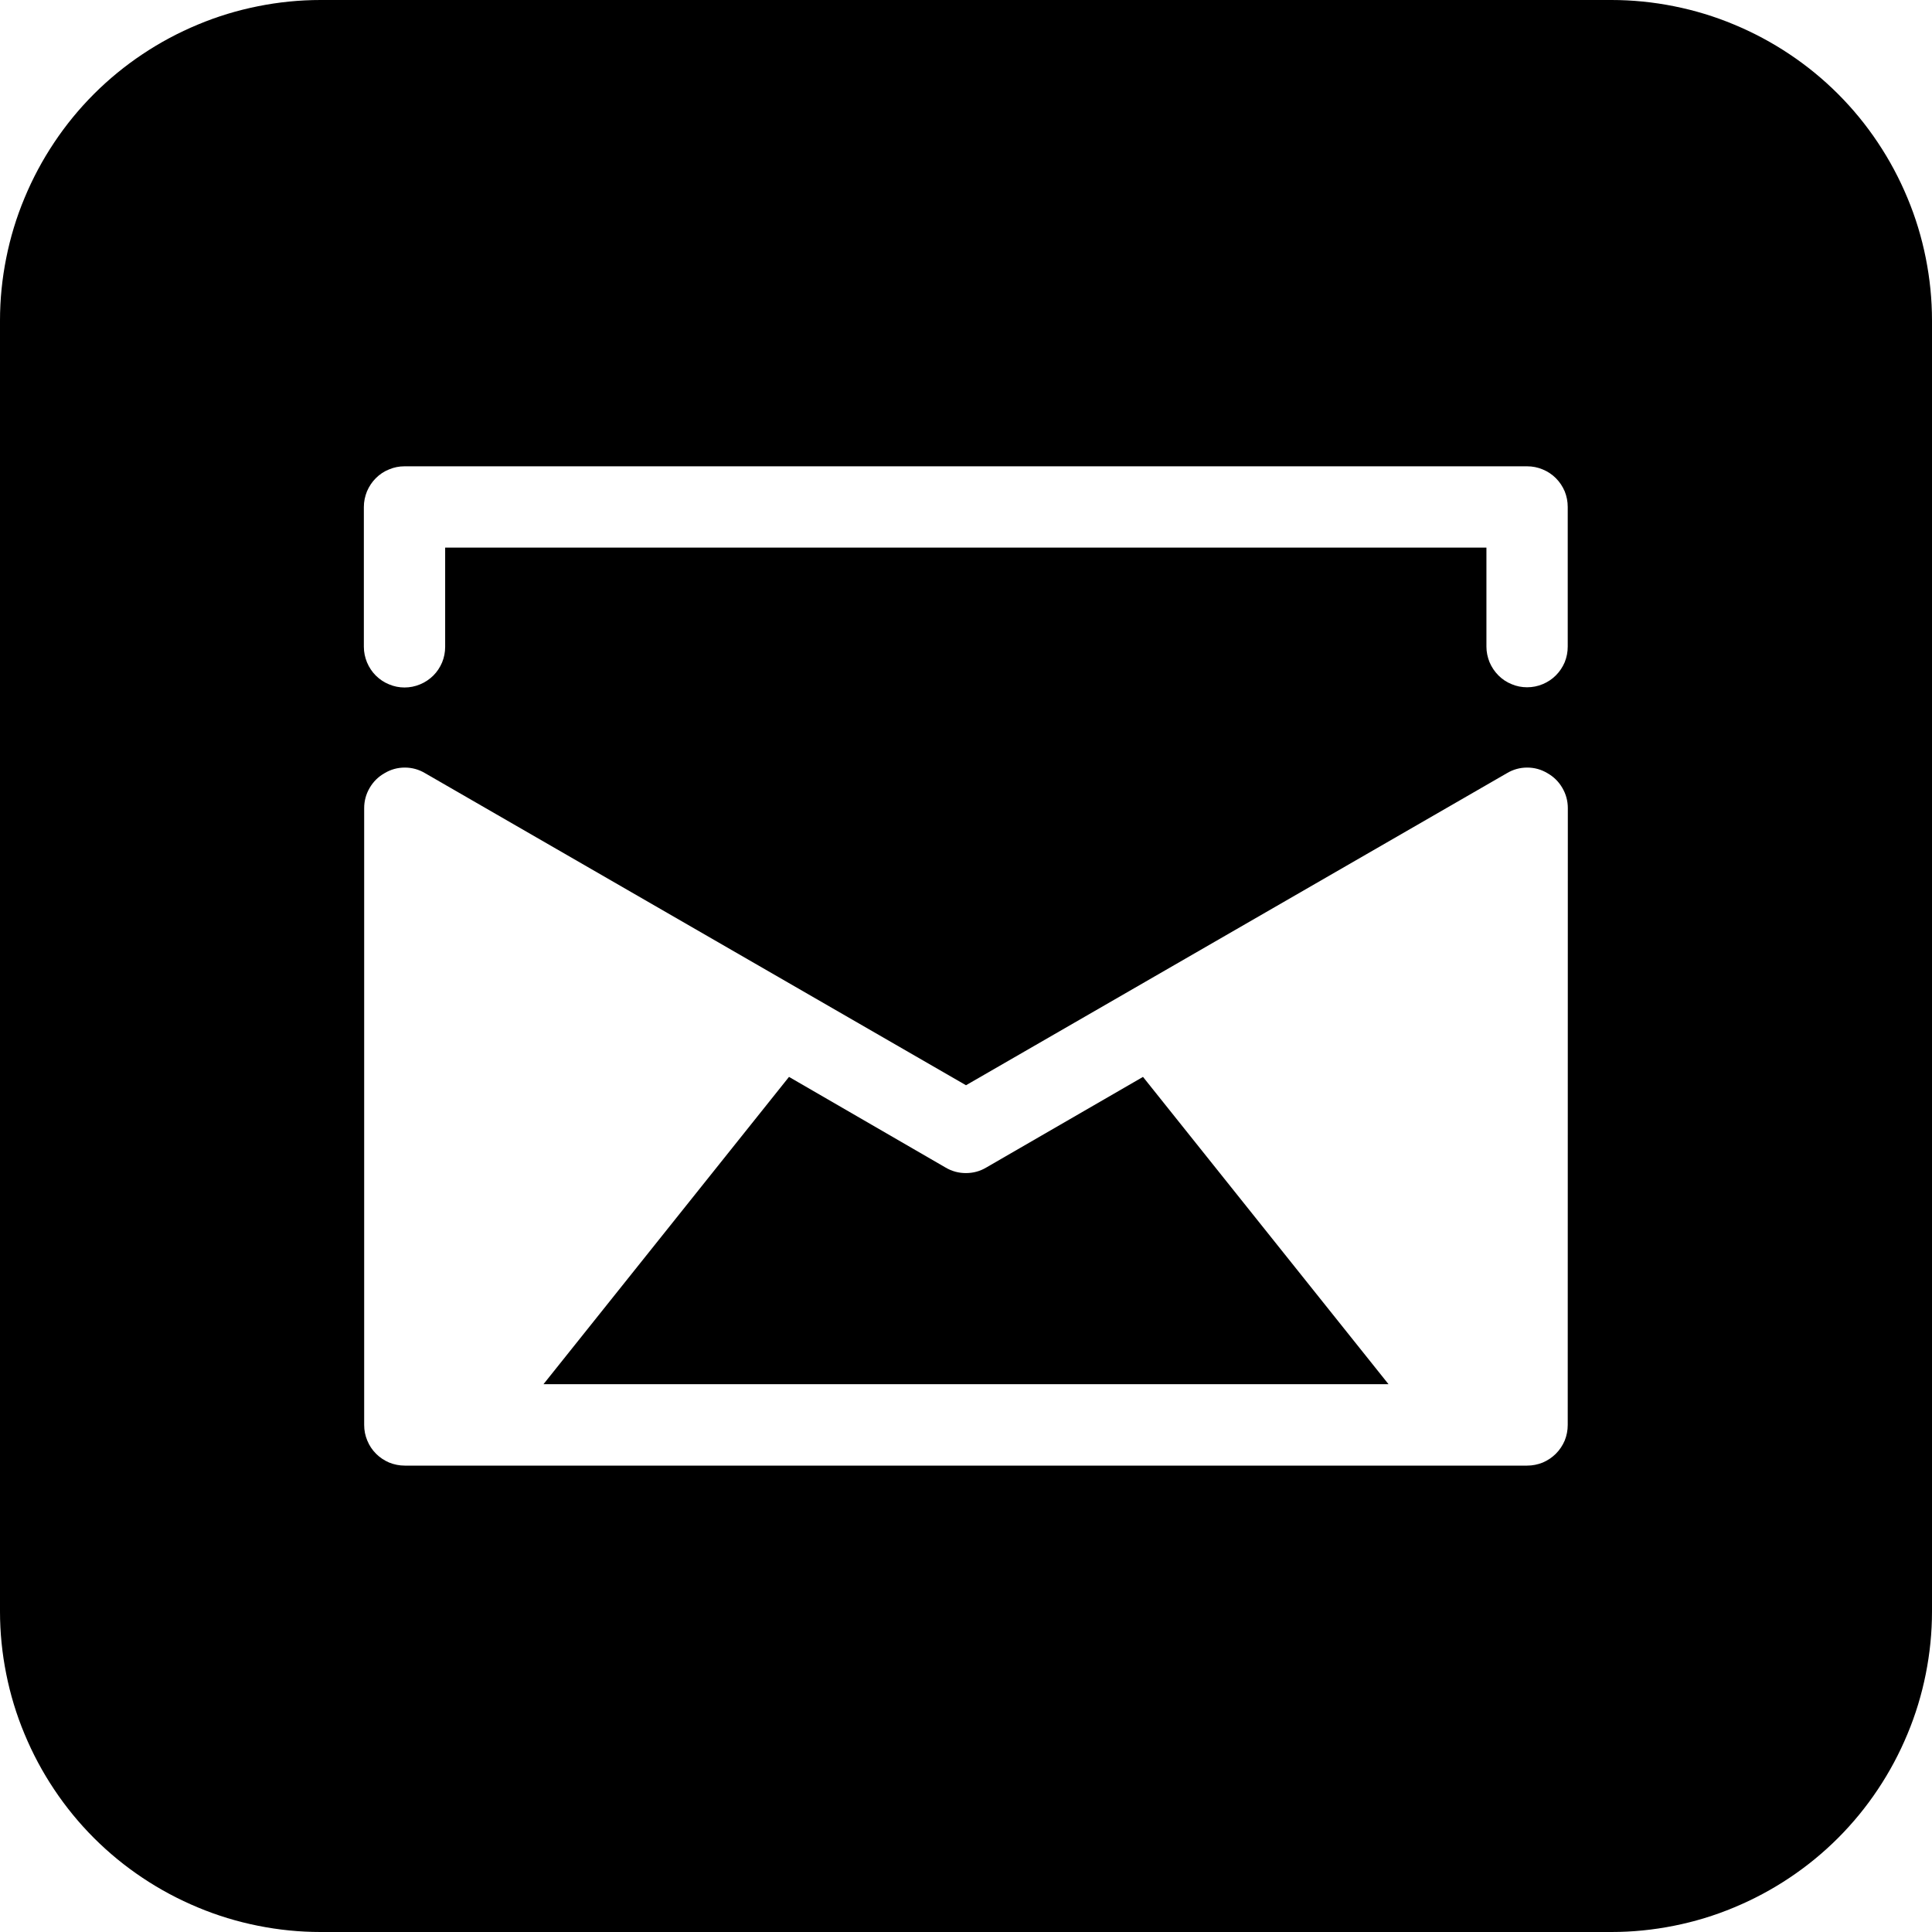 <?xml version="1.0" encoding="UTF-8"?>
<svg xmlns="http://www.w3.org/2000/svg" xmlns:xlink="http://www.w3.org/1999/xlink" width="75pt" height="75pt" viewBox="0 0 75 75" version="1.2">
<g id="surface1">
<path style=" stroke:none;fill-rule:nonzero;fill:rgb(0%,0%,0%);fill-opacity:1;" d="M 21.098 53.734 L 53.902 53.734 L 44.371 41.805 L 38.285 45.324 C 38.043 45.469 37.777 45.539 37.496 45.539 C 37.215 45.539 36.953 45.469 36.707 45.324 L 30.629 41.805 Z M 21.098 53.734 "/>
<path style=" stroke:none;fill-rule:nonzero;fill:rgb(0%,0%,0%);fill-opacity:1;" d="M 62.555 0 L 12.445 0 C 11.625 0 10.816 0.082 10.016 0.242 C 9.215 0.402 8.438 0.637 7.684 0.953 C 6.93 1.266 6.215 1.648 5.535 2.102 C 4.855 2.555 4.227 3.07 3.648 3.648 C 3.07 4.227 2.555 4.855 2.102 5.535 C 1.648 6.215 1.266 6.93 0.953 7.684 C 0.637 8.438 0.402 9.215 0.242 10.016 C 0.082 10.816 0 11.625 0 12.445 L 0 62.555 C 0 63.375 0.082 64.184 0.242 64.984 C 0.402 65.785 0.637 66.562 0.953 67.316 C 1.266 68.07 1.648 68.785 2.102 69.465 C 2.555 70.145 3.07 70.773 3.648 71.352 C 4.227 71.93 4.855 72.445 5.535 72.898 C 6.215 73.352 6.93 73.734 7.684 74.047 C 8.438 74.363 9.215 74.598 10.016 74.758 C 10.816 74.918 11.625 75 12.445 75 L 62.555 75 C 63.375 75 64.184 74.918 64.984 74.758 C 65.785 74.598 66.562 74.363 67.316 74.047 C 68.07 73.734 68.785 73.352 69.465 72.898 C 70.145 72.445 70.773 71.93 71.352 71.352 C 71.93 70.773 72.445 70.145 72.898 69.465 C 73.352 68.785 73.734 68.07 74.047 67.316 C 74.363 66.562 74.598 65.785 74.758 64.984 C 74.918 64.184 75 63.375 75 62.555 L 75 12.445 C 75 11.625 74.918 10.816 74.758 10.016 C 74.598 9.215 74.363 8.438 74.047 7.684 C 73.734 6.93 73.352 6.215 72.898 5.535 C 72.445 4.855 71.93 4.227 71.352 3.648 C 70.773 3.07 70.145 2.555 69.465 2.102 C 68.785 1.648 68.07 1.266 67.316 0.953 C 66.562 0.637 65.785 0.402 64.984 0.242 C 64.184 0.082 63.375 0 62.555 0 Z M 60.859 55.316 C 60.859 55.527 60.82 55.727 60.742 55.922 C 60.66 56.113 60.547 56.285 60.398 56.434 C 60.25 56.582 60.078 56.695 59.887 56.777 C 59.691 56.855 59.492 56.895 59.281 56.895 L 15.715 56.895 C 15.504 56.895 15.305 56.855 15.109 56.777 C 14.918 56.695 14.746 56.582 14.598 56.434 C 14.449 56.285 14.336 56.113 14.258 55.922 C 14.176 55.727 14.137 55.527 14.137 55.316 L 14.137 31.375 C 14.137 31.094 14.207 30.832 14.348 30.59 C 14.488 30.348 14.68 30.156 14.926 30.016 C 15.168 29.871 15.43 29.797 15.715 29.797 C 15.996 29.797 16.262 29.871 16.504 30.016 L 37.5 42.129 L 58.496 30.016 C 58.738 29.871 59.004 29.797 59.285 29.797 C 59.57 29.797 59.832 29.871 60.074 30.016 C 60.32 30.156 60.512 30.348 60.652 30.59 C 60.793 30.832 60.863 31.094 60.863 31.375 Z M 60.859 25.102 C 60.859 25.312 60.82 25.512 60.742 25.707 C 60.66 25.898 60.547 26.07 60.398 26.219 C 60.25 26.367 60.078 26.48 59.887 26.559 C 59.691 26.641 59.492 26.68 59.281 26.68 C 59.074 26.68 58.871 26.641 58.68 26.559 C 58.484 26.48 58.316 26.367 58.168 26.219 C 58.02 26.07 57.906 25.898 57.824 25.707 C 57.746 25.512 57.703 25.312 57.703 25.102 L 57.703 21.258 L 17.281 21.258 L 17.281 25.109 C 17.281 25.316 17.242 25.52 17.164 25.711 C 17.082 25.906 16.969 26.078 16.82 26.227 C 16.672 26.371 16.5 26.488 16.309 26.566 C 16.113 26.648 15.914 26.688 15.703 26.688 C 15.496 26.688 15.293 26.648 15.102 26.566 C 14.906 26.488 14.738 26.371 14.59 26.227 C 14.441 26.078 14.328 25.906 14.246 25.711 C 14.168 25.52 14.125 25.316 14.125 25.109 L 14.125 19.68 C 14.125 19.469 14.168 19.27 14.246 19.074 C 14.328 18.883 14.441 18.711 14.59 18.562 C 14.738 18.414 14.906 18.301 15.102 18.223 C 15.293 18.141 15.496 18.102 15.703 18.102 L 59.281 18.102 C 59.492 18.102 59.691 18.141 59.887 18.223 C 60.078 18.301 60.25 18.414 60.398 18.562 C 60.547 18.711 60.66 18.883 60.742 19.074 C 60.82 19.27 60.859 19.469 60.859 19.68 Z M 60.859 25.102 "/>
</g>
</svg>
